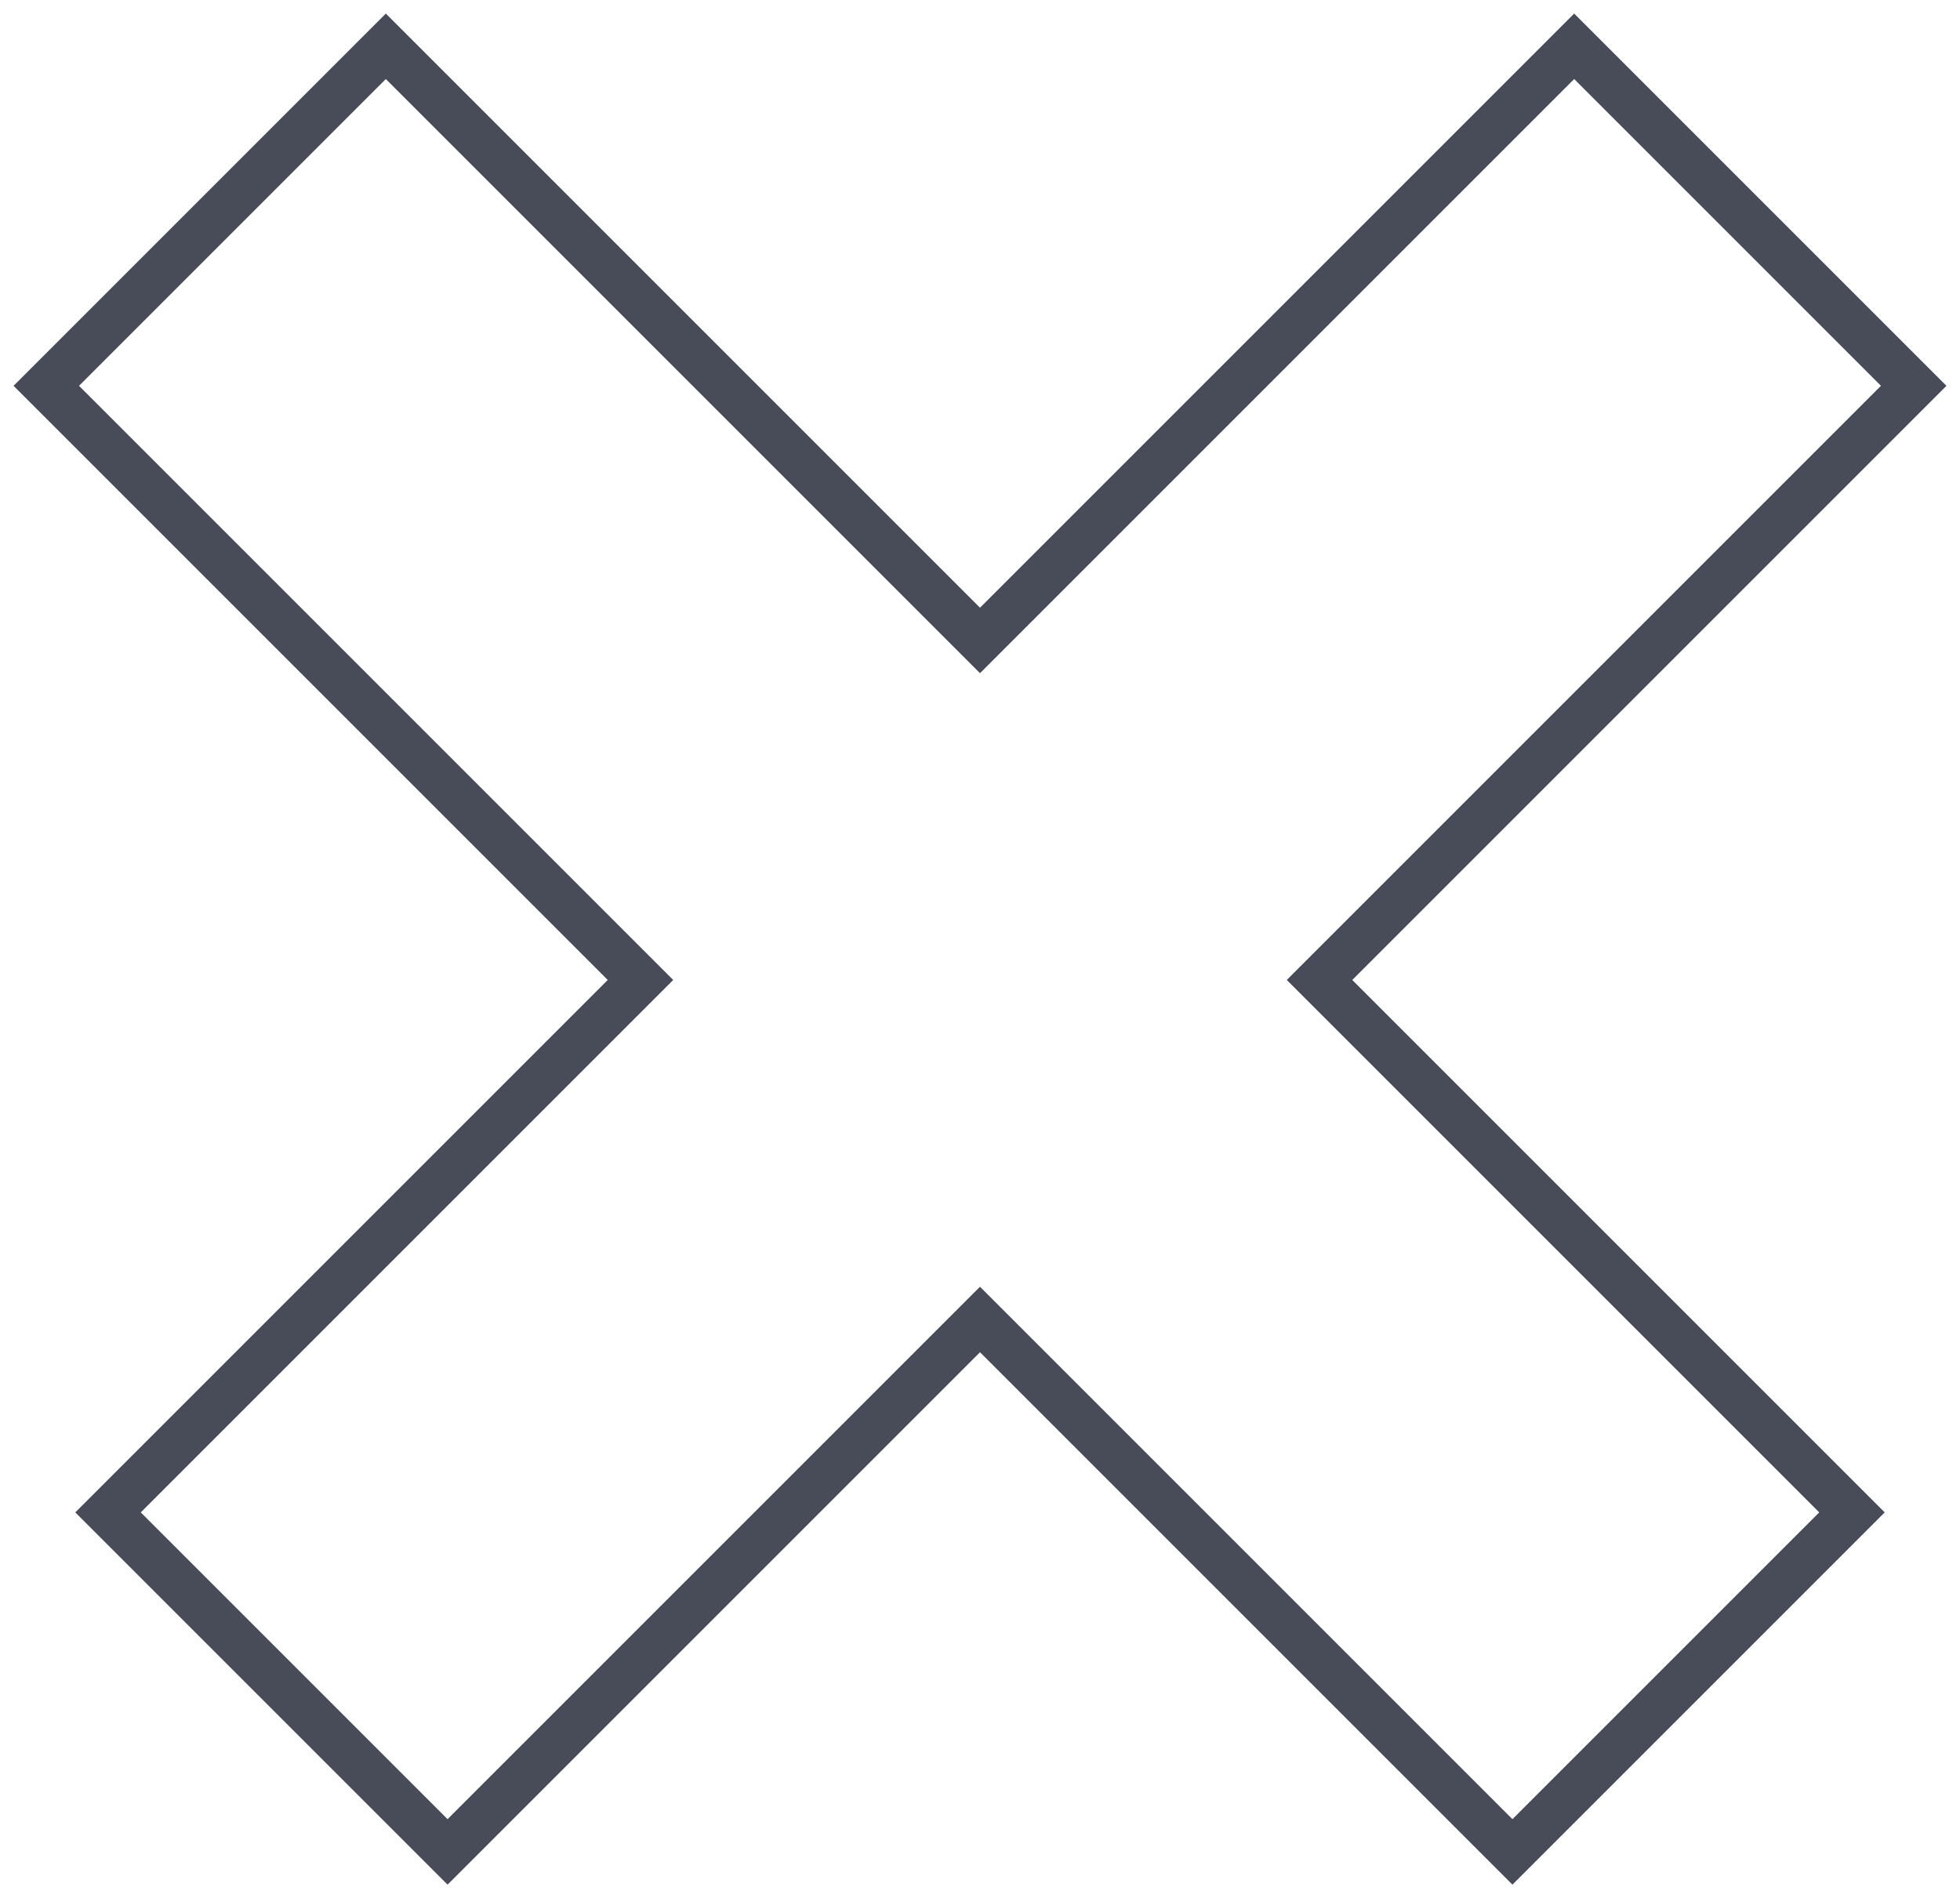 <svg width="127" height="123" viewBox="0 0 127 123" fill="none" xmlns="http://www.w3.org/2000/svg">
<path d="M41.5 63.5L3 25L25 3L63.5 41.5L102 3L124 25L85.5 63.5L120 98L98 120L63.5 85.5L29 120L7 98L41.5 63.5Z" stroke="#484C58" stroke-width="3"/>
</svg>
